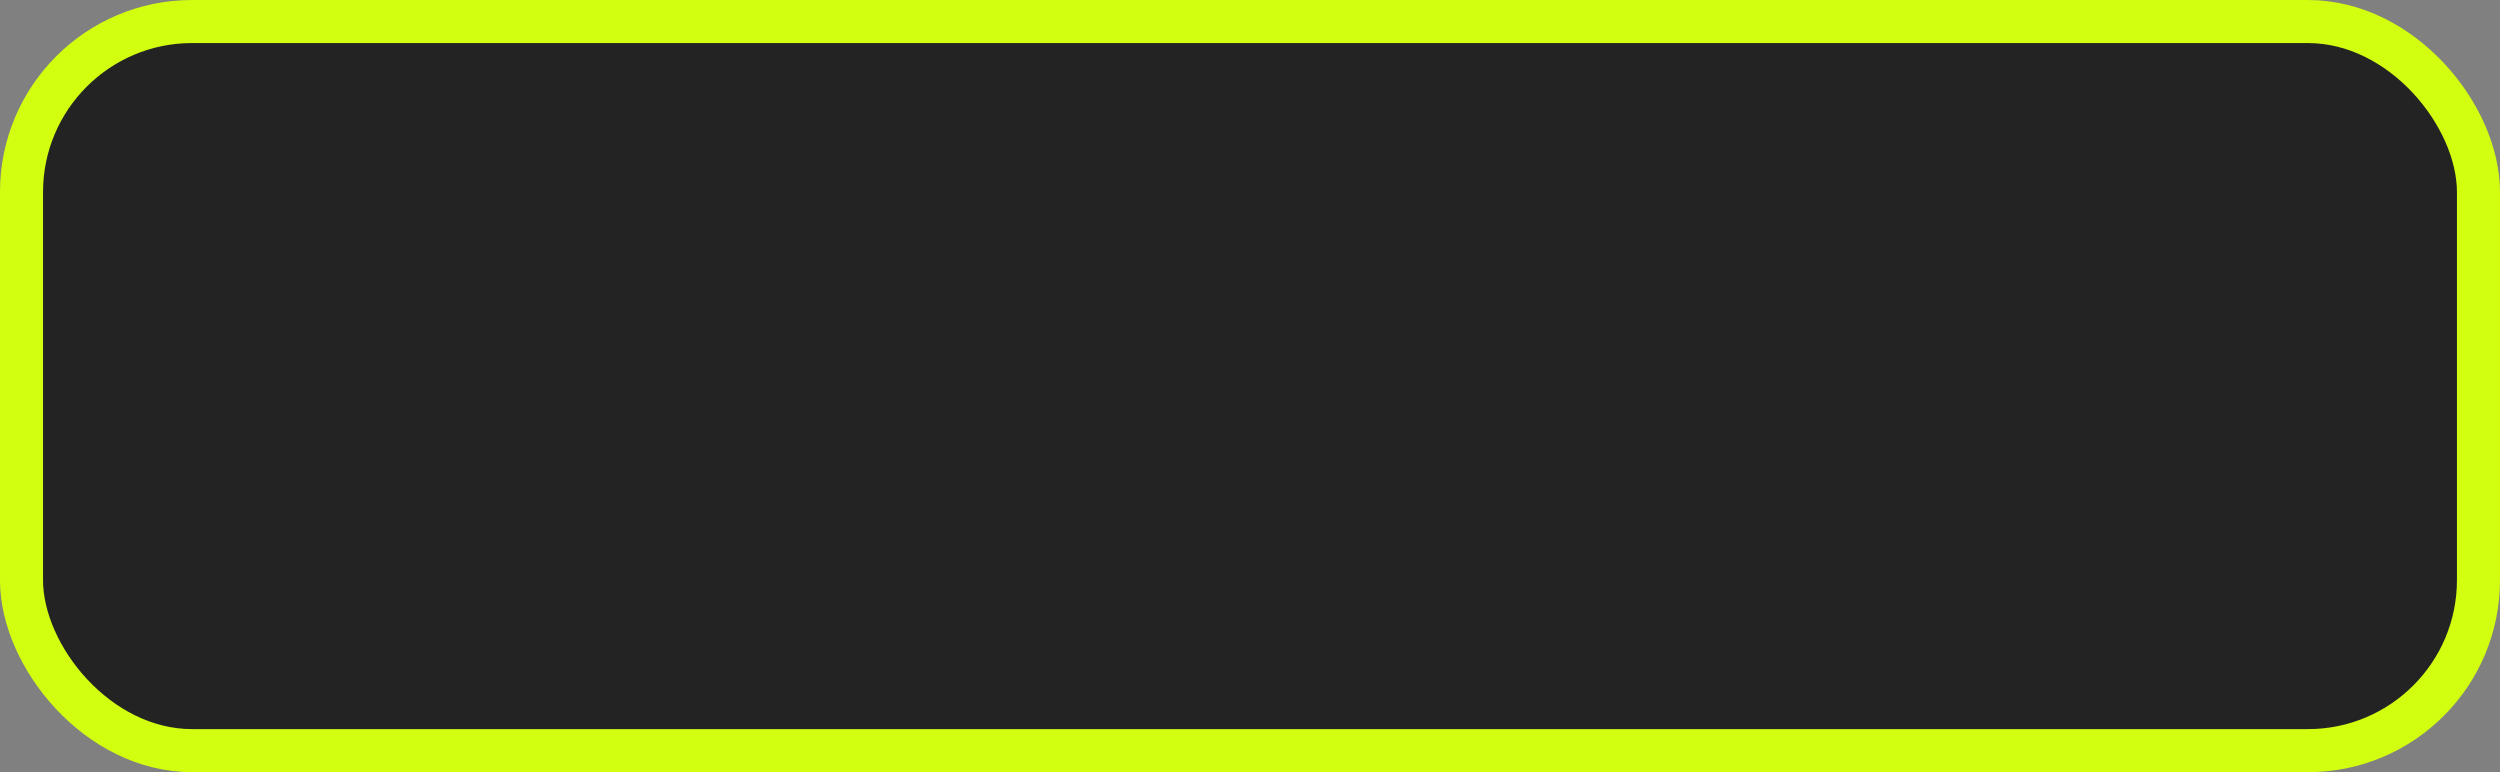 <?xml version="1.0" encoding="UTF-8" standalone="no"?>
<!-- Created with Inkscape (http://www.inkscape.org/) -->

<svg
   xmlns:dc="http://purl.org/dc/elements/1.1/"
   xmlns:cc="http://creativecommons.org/ns#"
   xmlns:rdf="http://www.w3.org/1999/02/22-rdf-syntax-ns#"
   xmlns:svg="http://www.w3.org/2000/svg"
   xmlns="http://www.w3.org/2000/svg"
   xmlns:sodipodi="http://sodipodi.sourceforge.net/DTD/sodipodi-0.dtd"
   xmlns:inkscape="http://www.inkscape.org/namespaces/inkscape"
   width="80.196"
   height="24.769"
   id="svg6387"
   version="1.1"
   inkscape:version="0.48.2 r9819"
   sodipodi:docname="Editbox.svg">
  <rect width="100%" height="100%" fill="#808080" stroke="none"/>
  <defs
     id="defs6389" />
  <sodipodi:namedview
     id="base"
     pagecolor="#ffffff"
     bordercolor="#666666"
     borderopacity="1.0"
     inkscape:pageopacity="0.0"
     inkscape:pageshadow="2"
     inkscape:zoom="4.7413334"
     inkscape:cx="38.855799"
     inkscape:cy="1.7365215"
     inkscape:document-units="px"
     inkscape:current-layer="layer1"
     showgrid="false"
     fit-margin-top="0"
     fit-margin-left="0"
     fit-margin-right="0"
     fit-margin-bottom="0"
     inkscape:window-width="956"
     inkscape:window-height="1041"
     inkscape:window-x="960"
     inkscape:window-y="18"
     inkscape:window-maximized="0" />
  <g
     inkscape:label="Normal"
     inkscape:groupmode="layer"
     id="layer1"
     transform="translate(-264.067,-448.875)">
    <rect
       style="fill:#232323;fill-opacity:0.996;fill-rule:evenodd;stroke:#d2ff10;stroke-width:1.381;stroke-miterlimit:4;stroke-opacity:1;stroke-dasharray:none"
       id="rect4738-0-3-7-7-9-5"
       width="78.815"
       height="23.388"
       x="264.757"
       y="449.566"
       ry="5.47"
       inkscape:export-filename="C:\Users\Adam\Desktop\the-eleventh\CEGUI GUI\cegui4_notext2.png"
       inkscape:export-xdpi="110.06"
       inkscape:export-ydpi="110.06" />
  </g>
</svg>
